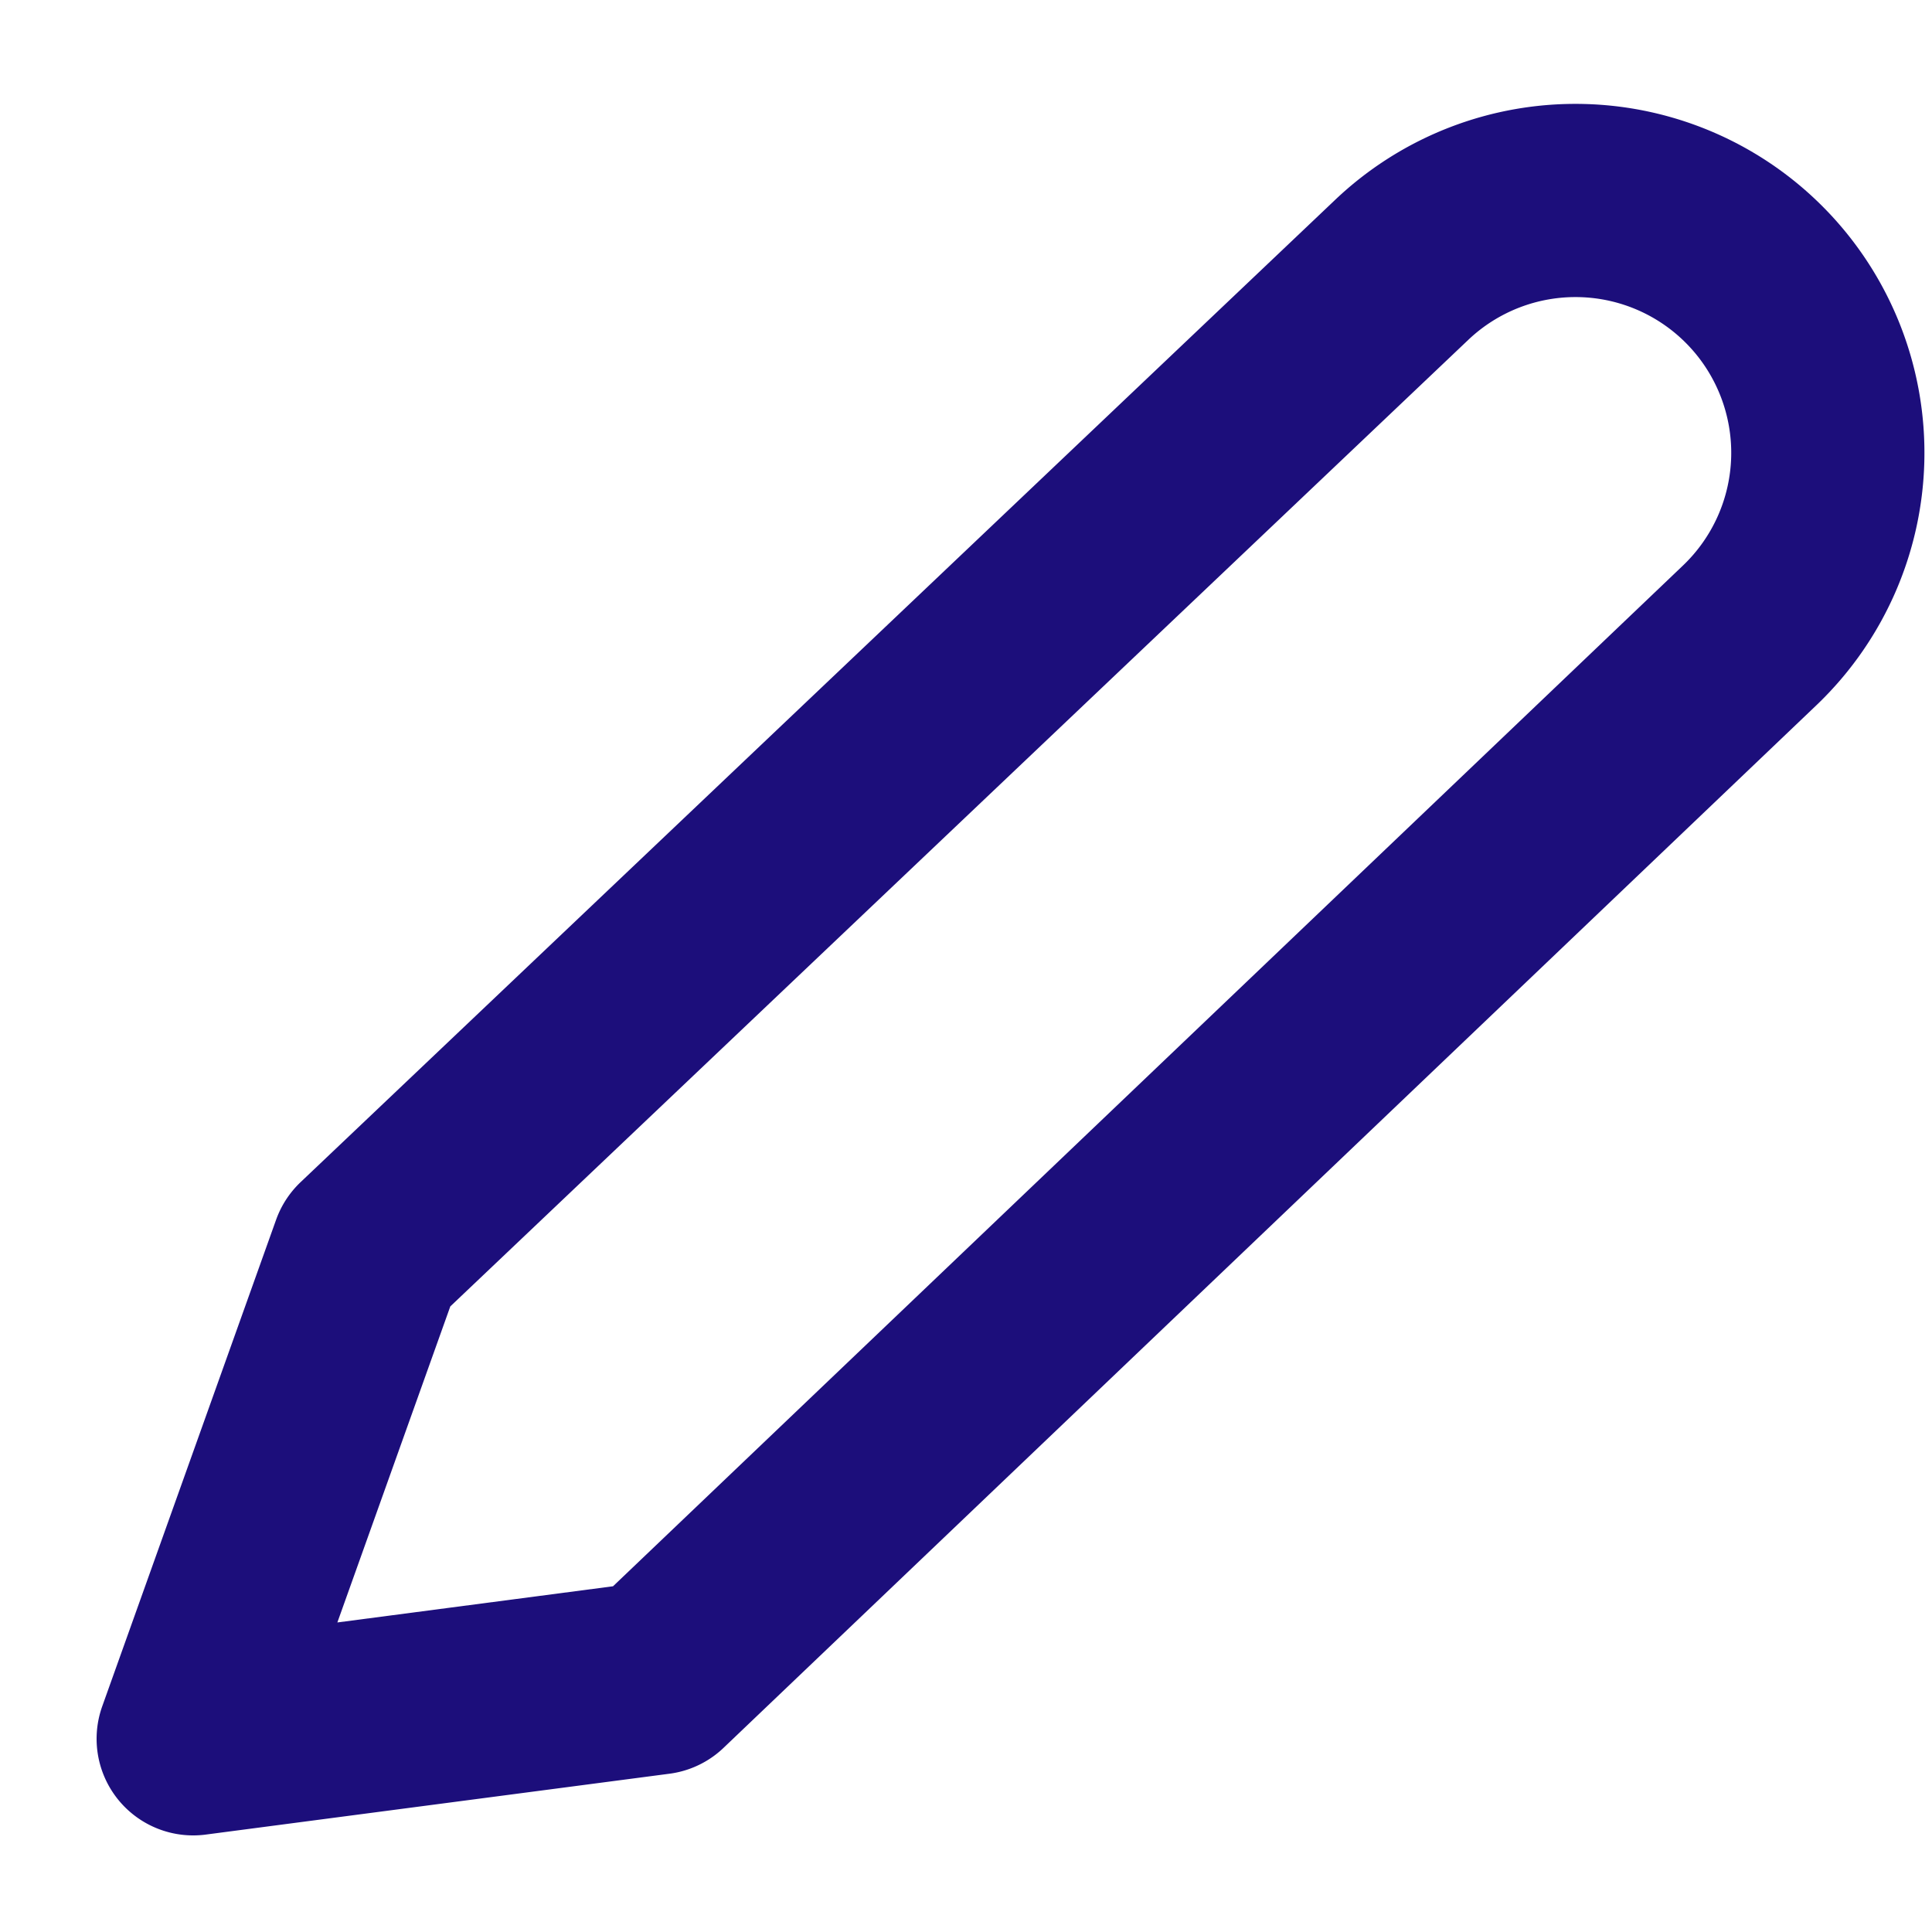 <!DOCTYPE svg PUBLIC "-//W3C//DTD SVG 1.1//EN" "http://www.w3.org/Graphics/SVG/1.1/DTD/svg11.dtd">
<!-- Uploaded to: SVG Repo, www.svgrepo.com, Transformed by: SVG Repo Mixer Tools -->
<svg width="800px" height="800px" viewBox="0 0 20 20" xmlns="http://www.w3.org/2000/svg" fill="none">
<g id="SVGRepo_bgCarrier" stroke-width="0"/>
<g id="SVGRepo_tracerCarrier" stroke-linecap="round" stroke-linejoin="round"/>
<g id="SVGRepo_iconCarrier"> <path stroke="#1c0e7b" stroke-linecap="round" stroke-linejoin="round" stroke-width="2" d="M3.8 12.963L2 18l4.8-.63L18.11 6.58a2.612 2.612 0 00-3.601-3.785L3.8 12.963z"/> </g>
</svg>